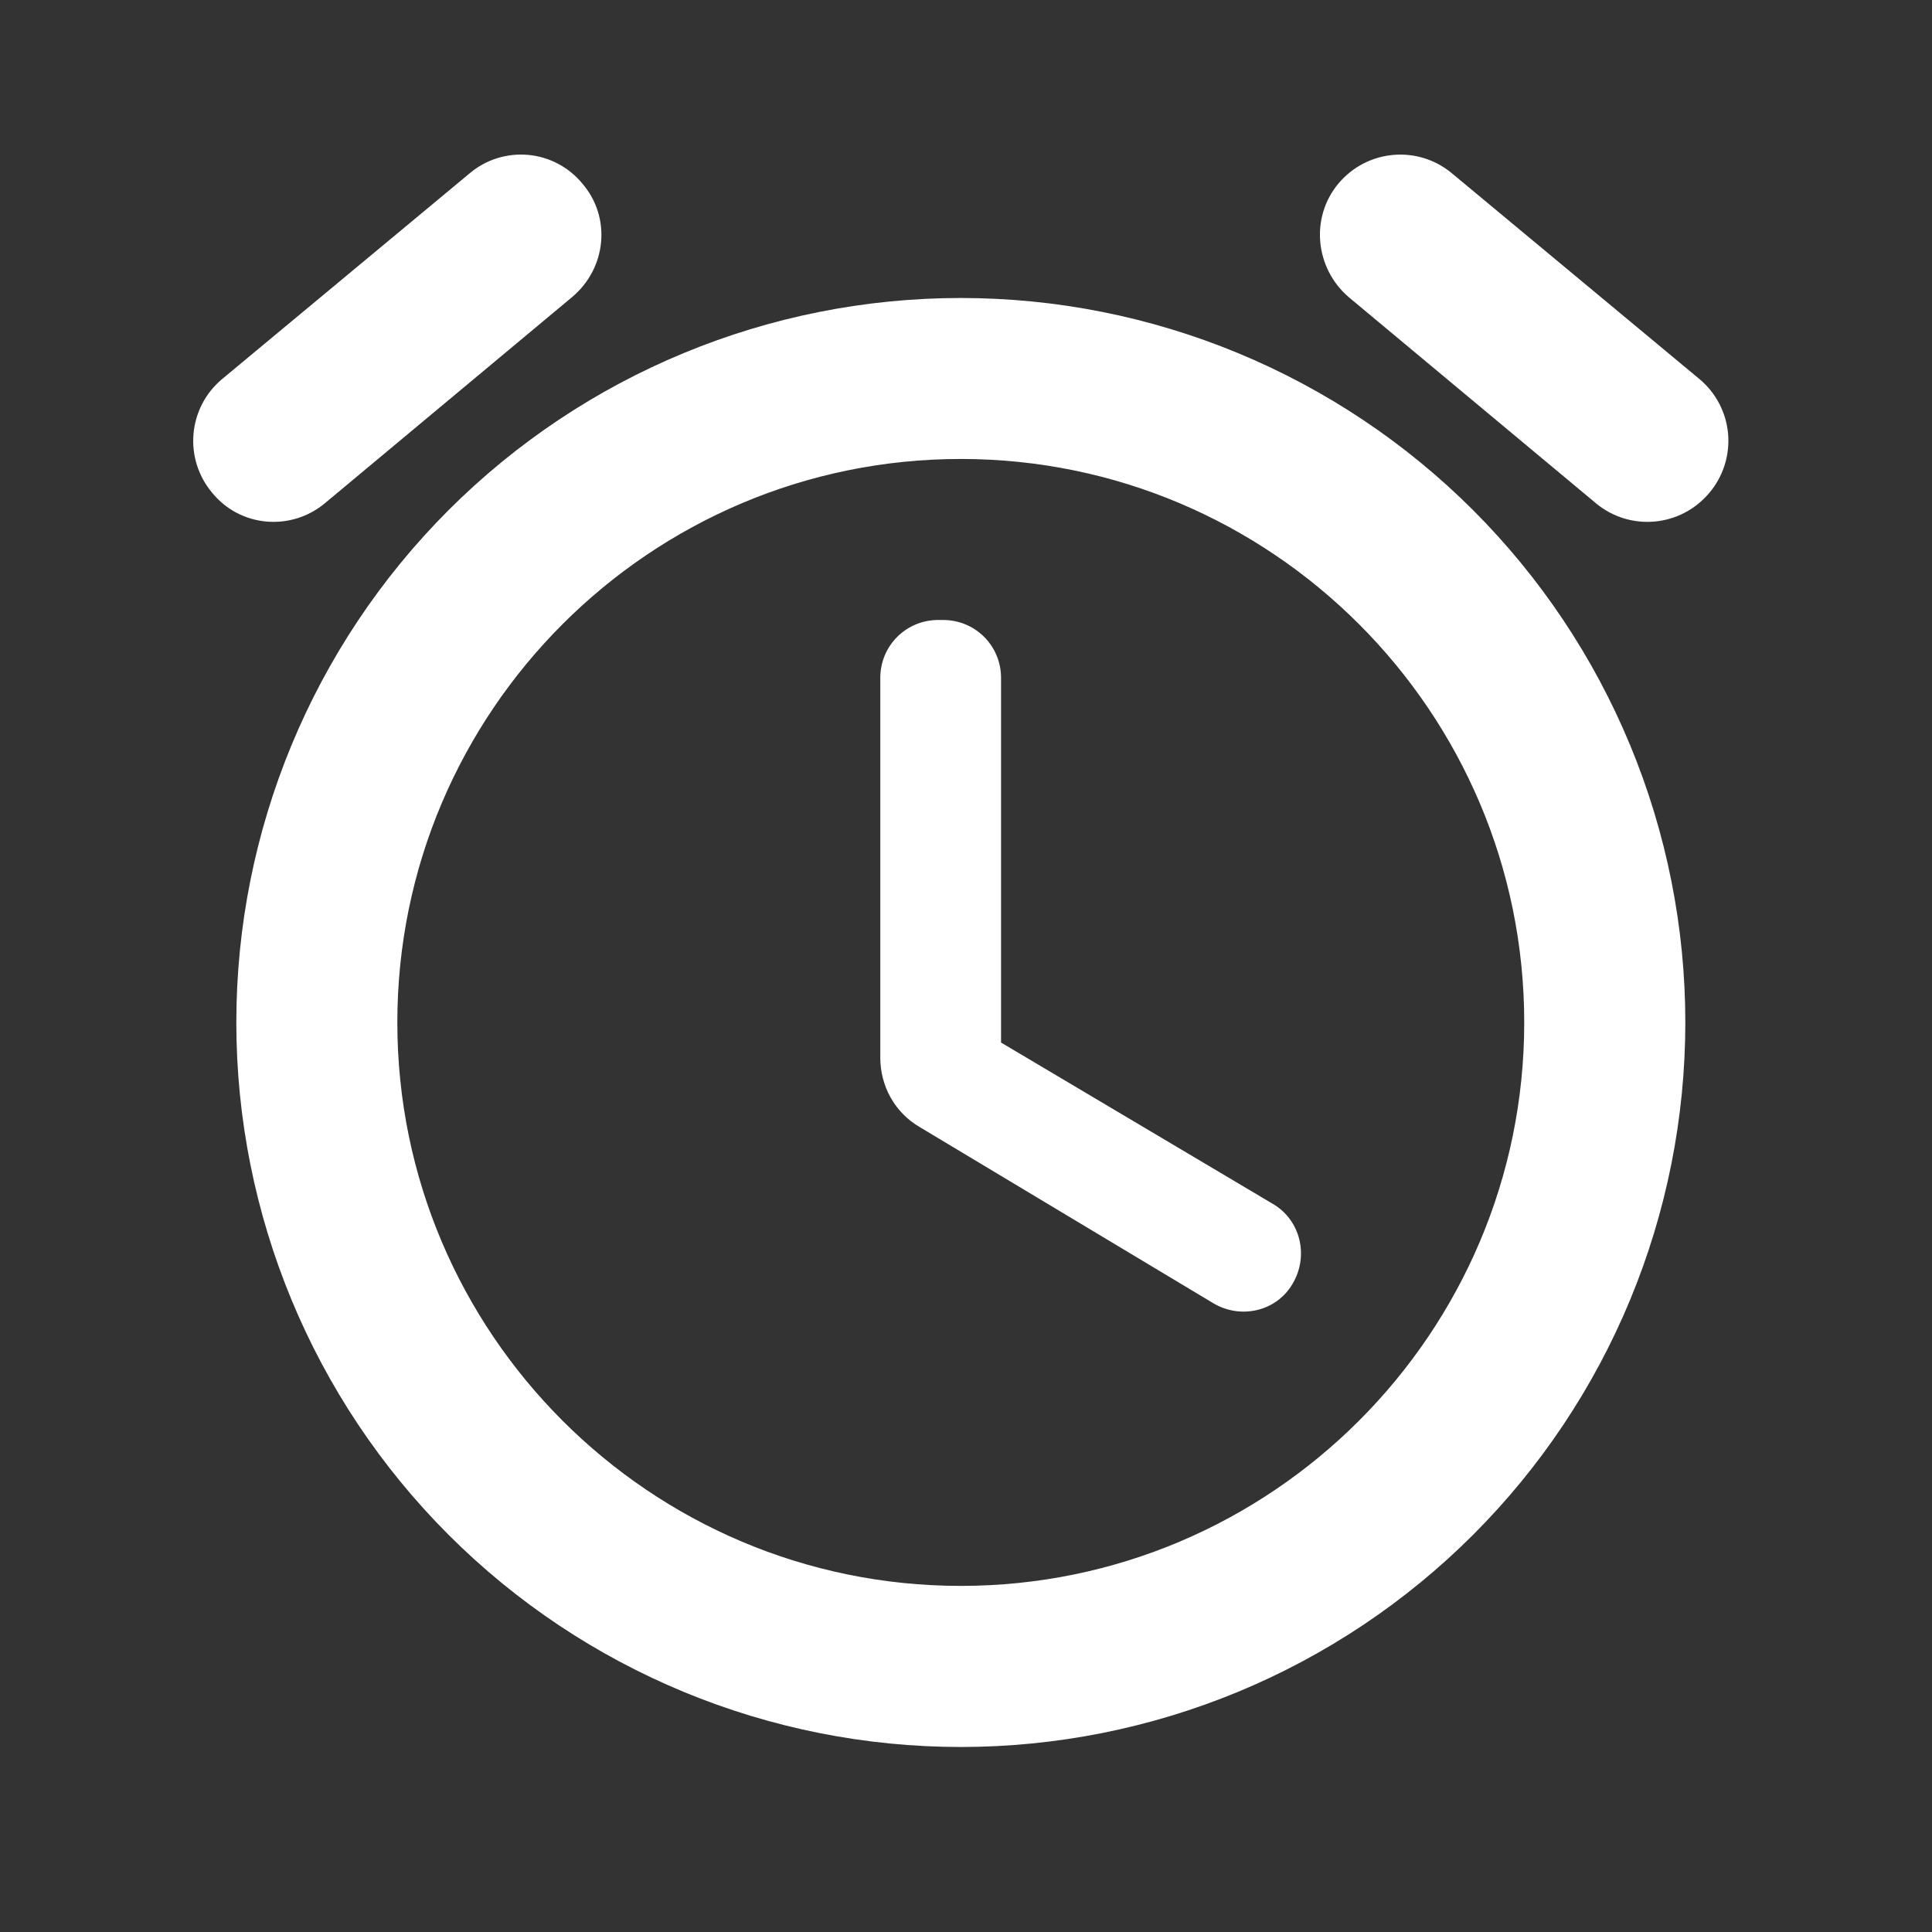 <svg width="50" height="50" viewBox="0 0 50 50" fill="none" xmlns="http://www.w3.org/2000/svg">
<rect x="0" y="0" width="50" height="50" fill="#333333" stroke="none"/>
<g id="ic:round-alarm">
<path id="Vector" d="M32.927 31.148L25.907 26.981V17.544C25.907 16.711 25.24 16.045 24.407 16.045H24.282C23.449 16.045 22.782 16.711 22.782 17.544V27.377C22.782 28.106 23.157 28.794 23.803 29.169L31.406 33.731C32.115 34.148 33.031 33.939 33.448 33.231C33.885 32.502 33.656 31.564 32.927 31.148ZM43.989 9.816L37.573 4.483C36.698 3.754 35.385 3.858 34.635 4.754C33.906 5.629 34.031 6.941 34.906 7.691L41.302 13.024C42.176 13.753 43.489 13.649 44.239 12.753C44.416 12.544 44.549 12.302 44.632 12.041C44.715 11.78 44.746 11.505 44.723 11.233C44.7 10.96 44.623 10.694 44.497 10.451C44.371 10.208 44.198 9.992 43.989 9.816ZM8.408 13.024L14.803 7.691C15.699 6.941 15.824 5.629 15.074 4.754C14.901 4.543 14.689 4.369 14.448 4.241C14.207 4.113 13.944 4.034 13.672 4.009C13.401 3.984 13.127 4.013 12.867 4.094C12.607 4.175 12.366 4.307 12.158 4.483L5.741 9.816C5.532 9.992 5.359 10.208 5.233 10.451C5.107 10.694 5.031 10.96 5.008 11.233C4.984 11.505 5.015 11.78 5.098 12.041C5.181 12.302 5.315 12.544 5.491 12.753C6.221 13.649 7.533 13.753 8.408 13.024ZM24.865 7.712C19.892 7.712 15.123 9.688 11.607 13.204C8.091 16.721 6.116 21.49 6.116 26.463C6.117 31.435 8.092 36.204 11.609 39.721C15.125 43.237 19.895 45.212 24.867 45.212C27.329 45.211 29.768 44.726 32.042 43.784C34.317 42.841 36.384 41.46 38.125 39.719C39.866 37.978 41.247 35.911 42.189 33.636C43.131 31.361 43.616 28.923 43.616 26.461C43.616 23.998 43.131 21.56 42.188 19.285C41.246 17.011 39.865 14.944 38.124 13.203C36.382 11.462 34.315 10.081 32.041 9.139C29.766 8.196 27.327 7.712 24.865 7.712ZM24.865 41.043C16.824 41.043 10.283 34.502 10.283 26.461C10.283 18.419 16.824 11.878 24.865 11.878C32.906 11.878 39.447 18.419 39.447 26.461C39.447 34.502 32.906 41.043 24.865 41.043Z" fill="white"/>
</g>
</svg>

